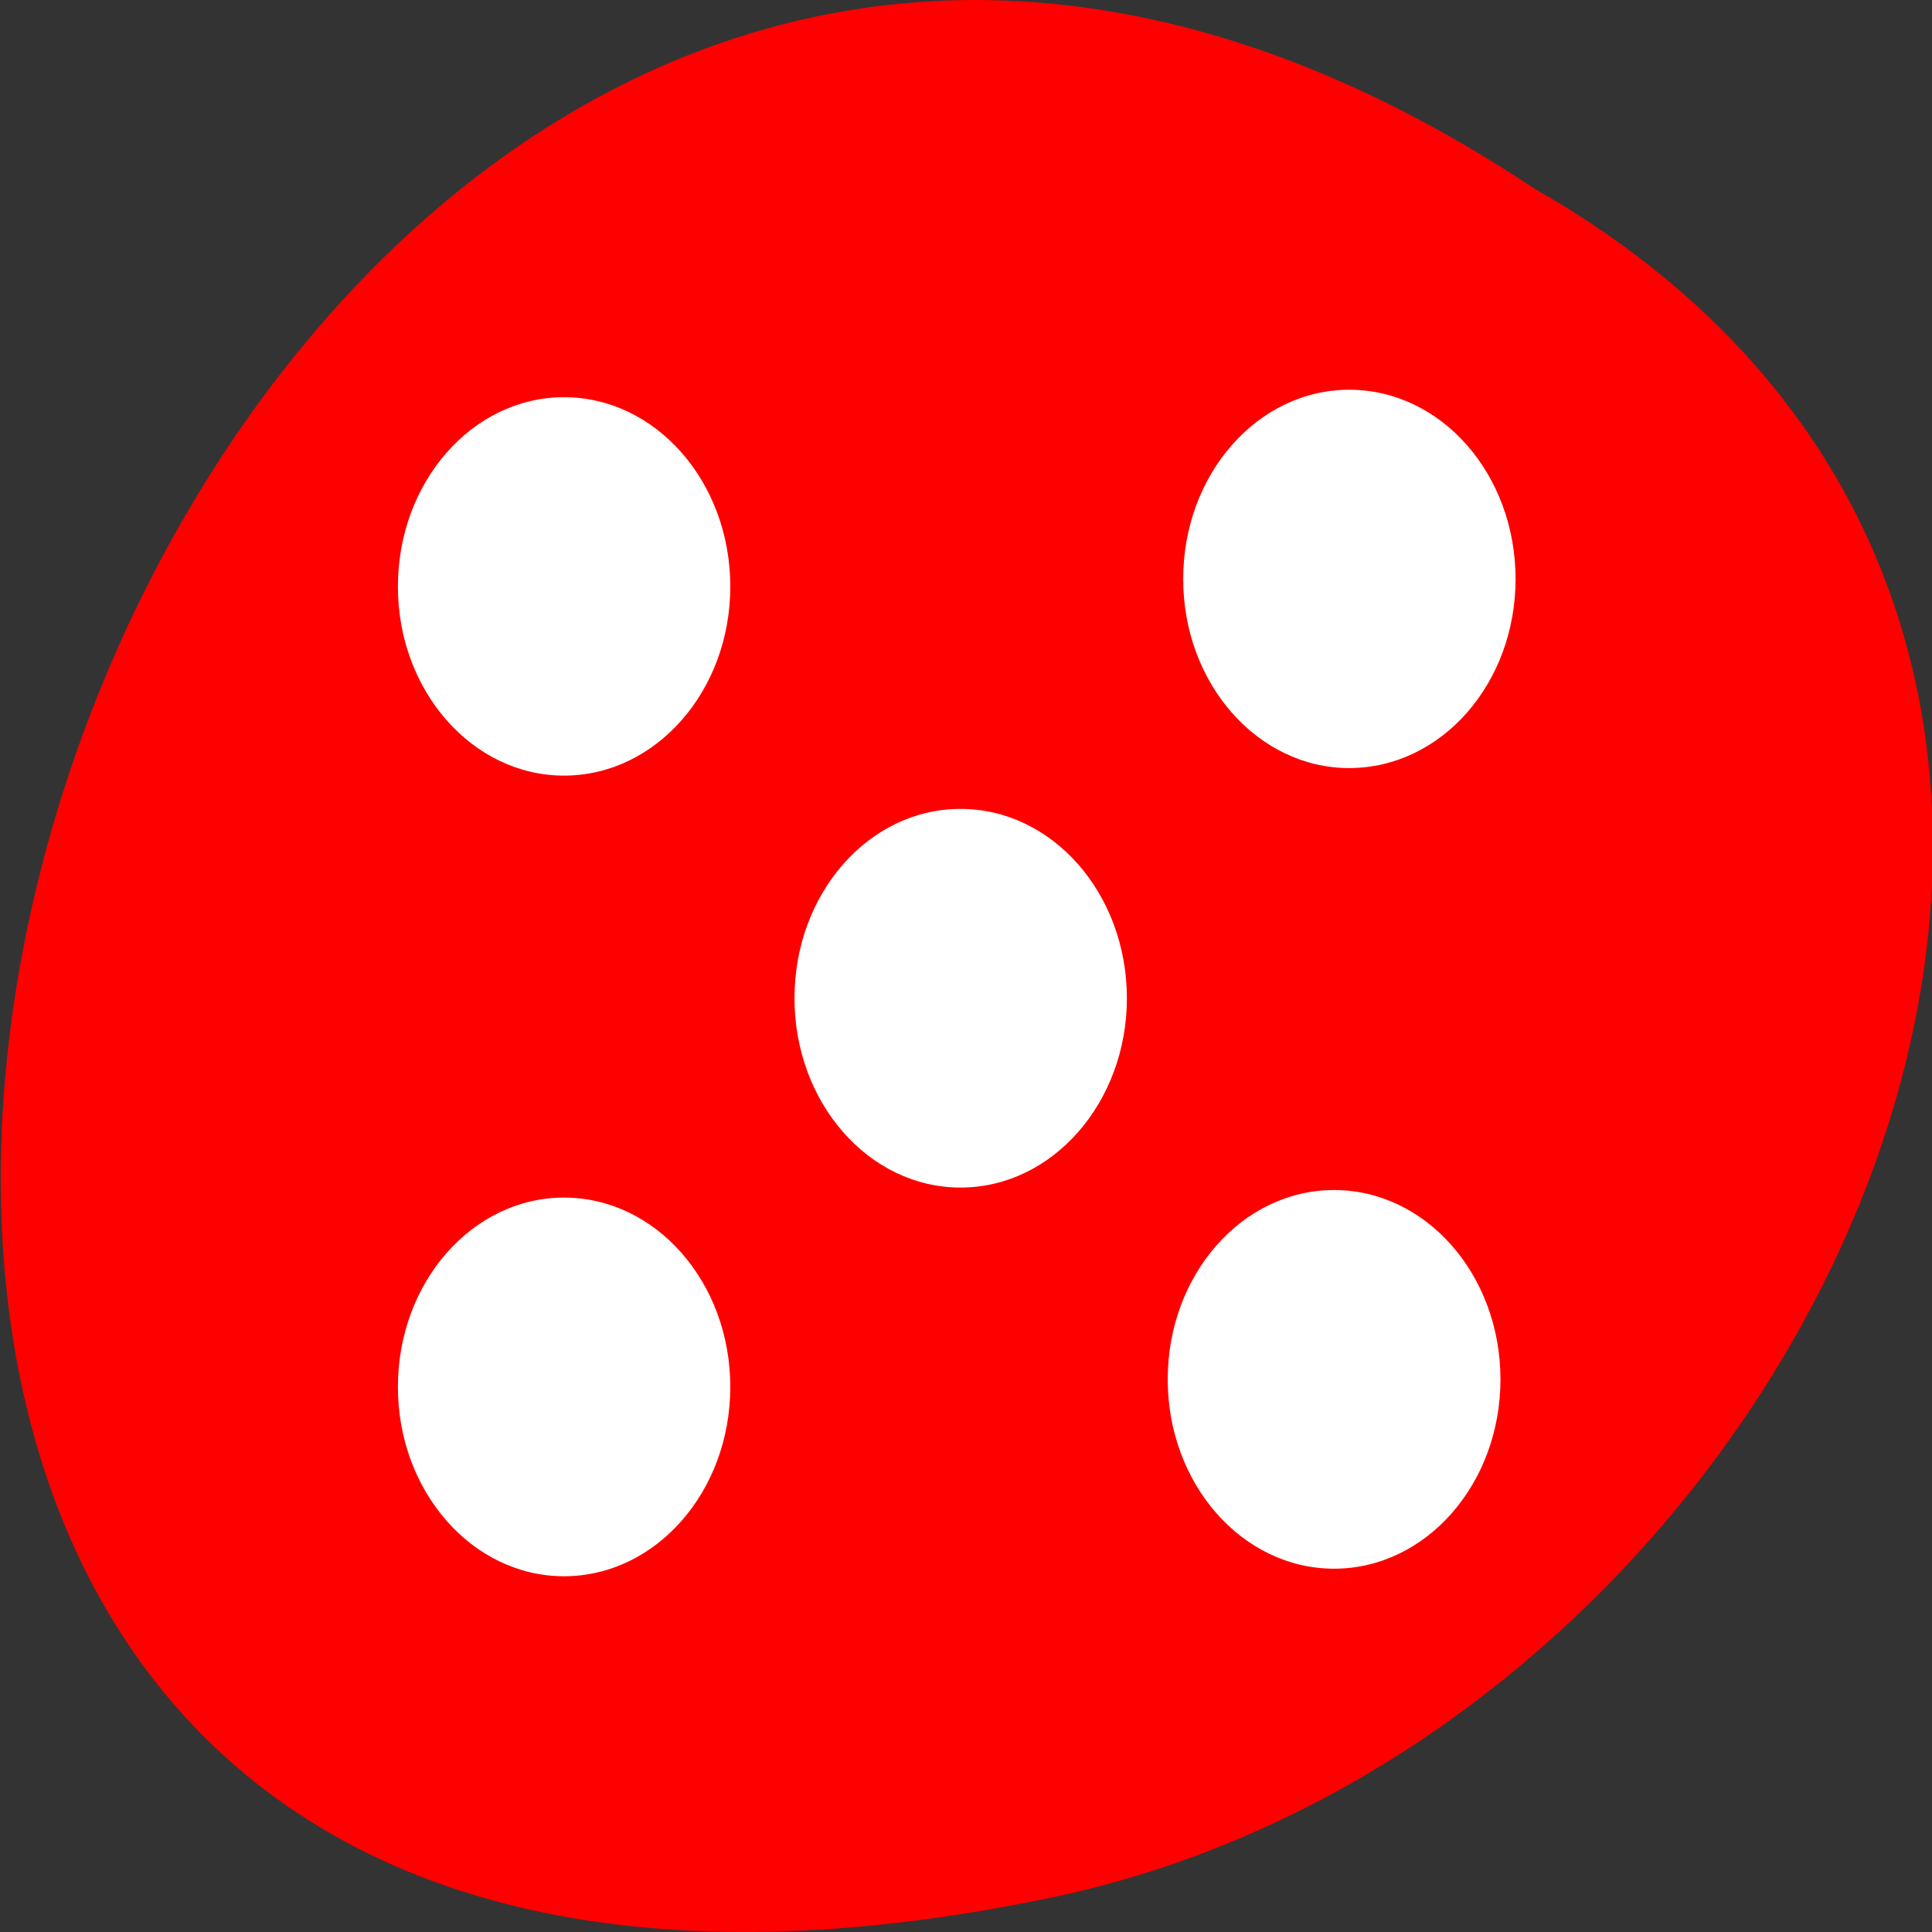 
<svg xmlns="http://www.w3.org/2000/svg" xmlns:xlink="http://www.w3.org/1999/xlink" width="22px" height="22px" viewBox="0 0 22 22" version="1.1">
<rect x="0" y="0" width="22" height="22" fill="#333333" stroke="none"/>
<g id="surface1">
<path style=" stroke:none;fill-rule:nonzero;fill:rgb(100%,0%,0%);fill-opacity:1;" d="M 17.473 2.148 C 0.934 -8.852 -9.254 26.215 12.129 21.574 C 20.965 19.594 26.328 7.191 17.473 2.148 "/>
<path style=" stroke:none;fill-rule:nonzero;fill:rgb(100%,100%,100%);fill-opacity:1;" d="M 7.582 6.609 C 7.582 7.367 7.023 7.984 6.336 7.984 C 5.648 7.984 5.094 7.367 5.094 6.609 C 5.094 5.852 5.648 5.234 6.336 5.234 C 7.023 5.234 7.582 5.852 7.582 6.609 Z M 7.582 6.609 "/>
<path style=" stroke:none;fill-rule:nonzero;fill:rgb(100%,100%,100%);fill-opacity:1;" d="M 16.695 6.609 C 16.695 7.367 16.137 7.984 15.449 7.984 C 14.766 7.984 14.207 7.367 14.207 6.609 C 14.207 5.852 14.766 5.234 15.449 5.234 C 16.137 5.234 16.695 5.852 16.695 6.609 Z M 16.695 6.609 "/>
<path style=" stroke:none;fill-rule:nonzero;fill:rgb(100%,100%,100%);fill-opacity:1;" d="M 7.582 15.773 C 7.582 16.535 7.023 17.148 6.336 17.148 C 5.648 17.148 5.094 16.535 5.094 15.773 C 5.094 15.016 5.648 14.398 6.336 14.398 C 7.023 14.398 7.582 15.016 7.582 15.773 Z M 7.582 15.773 "/>
<path style=" stroke:none;fill-rule:nonzero;fill:rgb(100%,100%,100%);fill-opacity:1;" d="M 16.695 15.773 C 16.695 16.535 16.137 17.148 15.449 17.148 C 14.766 17.148 14.207 16.535 14.207 15.773 C 14.207 15.016 14.766 14.398 15.449 14.398 C 16.137 14.398 16.695 15.016 16.695 15.773 Z M 16.695 15.773 "/>
<path style=" stroke:none;fill-rule:nonzero;fill:rgb(100%,100%,100%);fill-opacity:1;" d="M 12.832 11.367 C 12.832 12.555 11.984 13.523 10.938 13.523 C 9.891 13.523 9.047 12.555 9.047 11.367 C 9.047 10.176 9.891 9.211 10.938 9.211 C 11.984 9.211 12.832 10.176 12.832 11.367 Z M 12.832 11.367 "/>
<path style=" stroke:none;fill-rule:nonzero;fill:rgb(100%,100%,100%);fill-opacity:1;" d="M 17.258 6.594 C 17.258 7.781 16.414 8.746 15.363 8.746 C 14.32 8.746 13.473 7.781 13.473 6.594 C 13.473 5.402 14.32 4.438 15.363 4.438 C 16.414 4.438 17.258 5.402 17.258 6.594 Z M 17.258 6.594 "/>
<path style=" stroke:none;fill-rule:nonzero;fill:rgb(100%,100%,100%);fill-opacity:1;" d="M 8.316 6.68 C 8.316 7.867 7.469 8.832 6.422 8.832 C 5.379 8.832 4.531 7.867 4.531 6.68 C 4.531 5.488 5.379 4.523 6.422 4.523 C 7.469 4.523 8.316 5.488 8.316 6.68 Z M 8.316 6.68 "/>
<path style=" stroke:none;fill-rule:nonzero;fill:rgb(100%,100%,100%);fill-opacity:1;" d="M 17.086 15.707 C 17.086 16.898 16.238 17.863 15.191 17.863 C 14.145 17.863 13.297 16.898 13.297 15.707 C 13.297 14.516 14.145 13.551 15.191 13.551 C 16.238 13.551 17.086 14.516 17.086 15.707 Z M 17.086 15.707 "/>
<path style=" stroke:none;fill-rule:nonzero;fill:rgb(100%,100%,100%);fill-opacity:1;" d="M 8.316 15.793 C 8.316 16.984 7.469 17.949 6.422 17.949 C 5.379 17.949 4.531 16.984 4.531 15.793 C 4.531 14.602 5.379 13.637 6.422 13.637 C 7.469 13.637 8.316 14.602 8.316 15.793 Z M 8.316 15.793 "/>
</g>
</svg>
